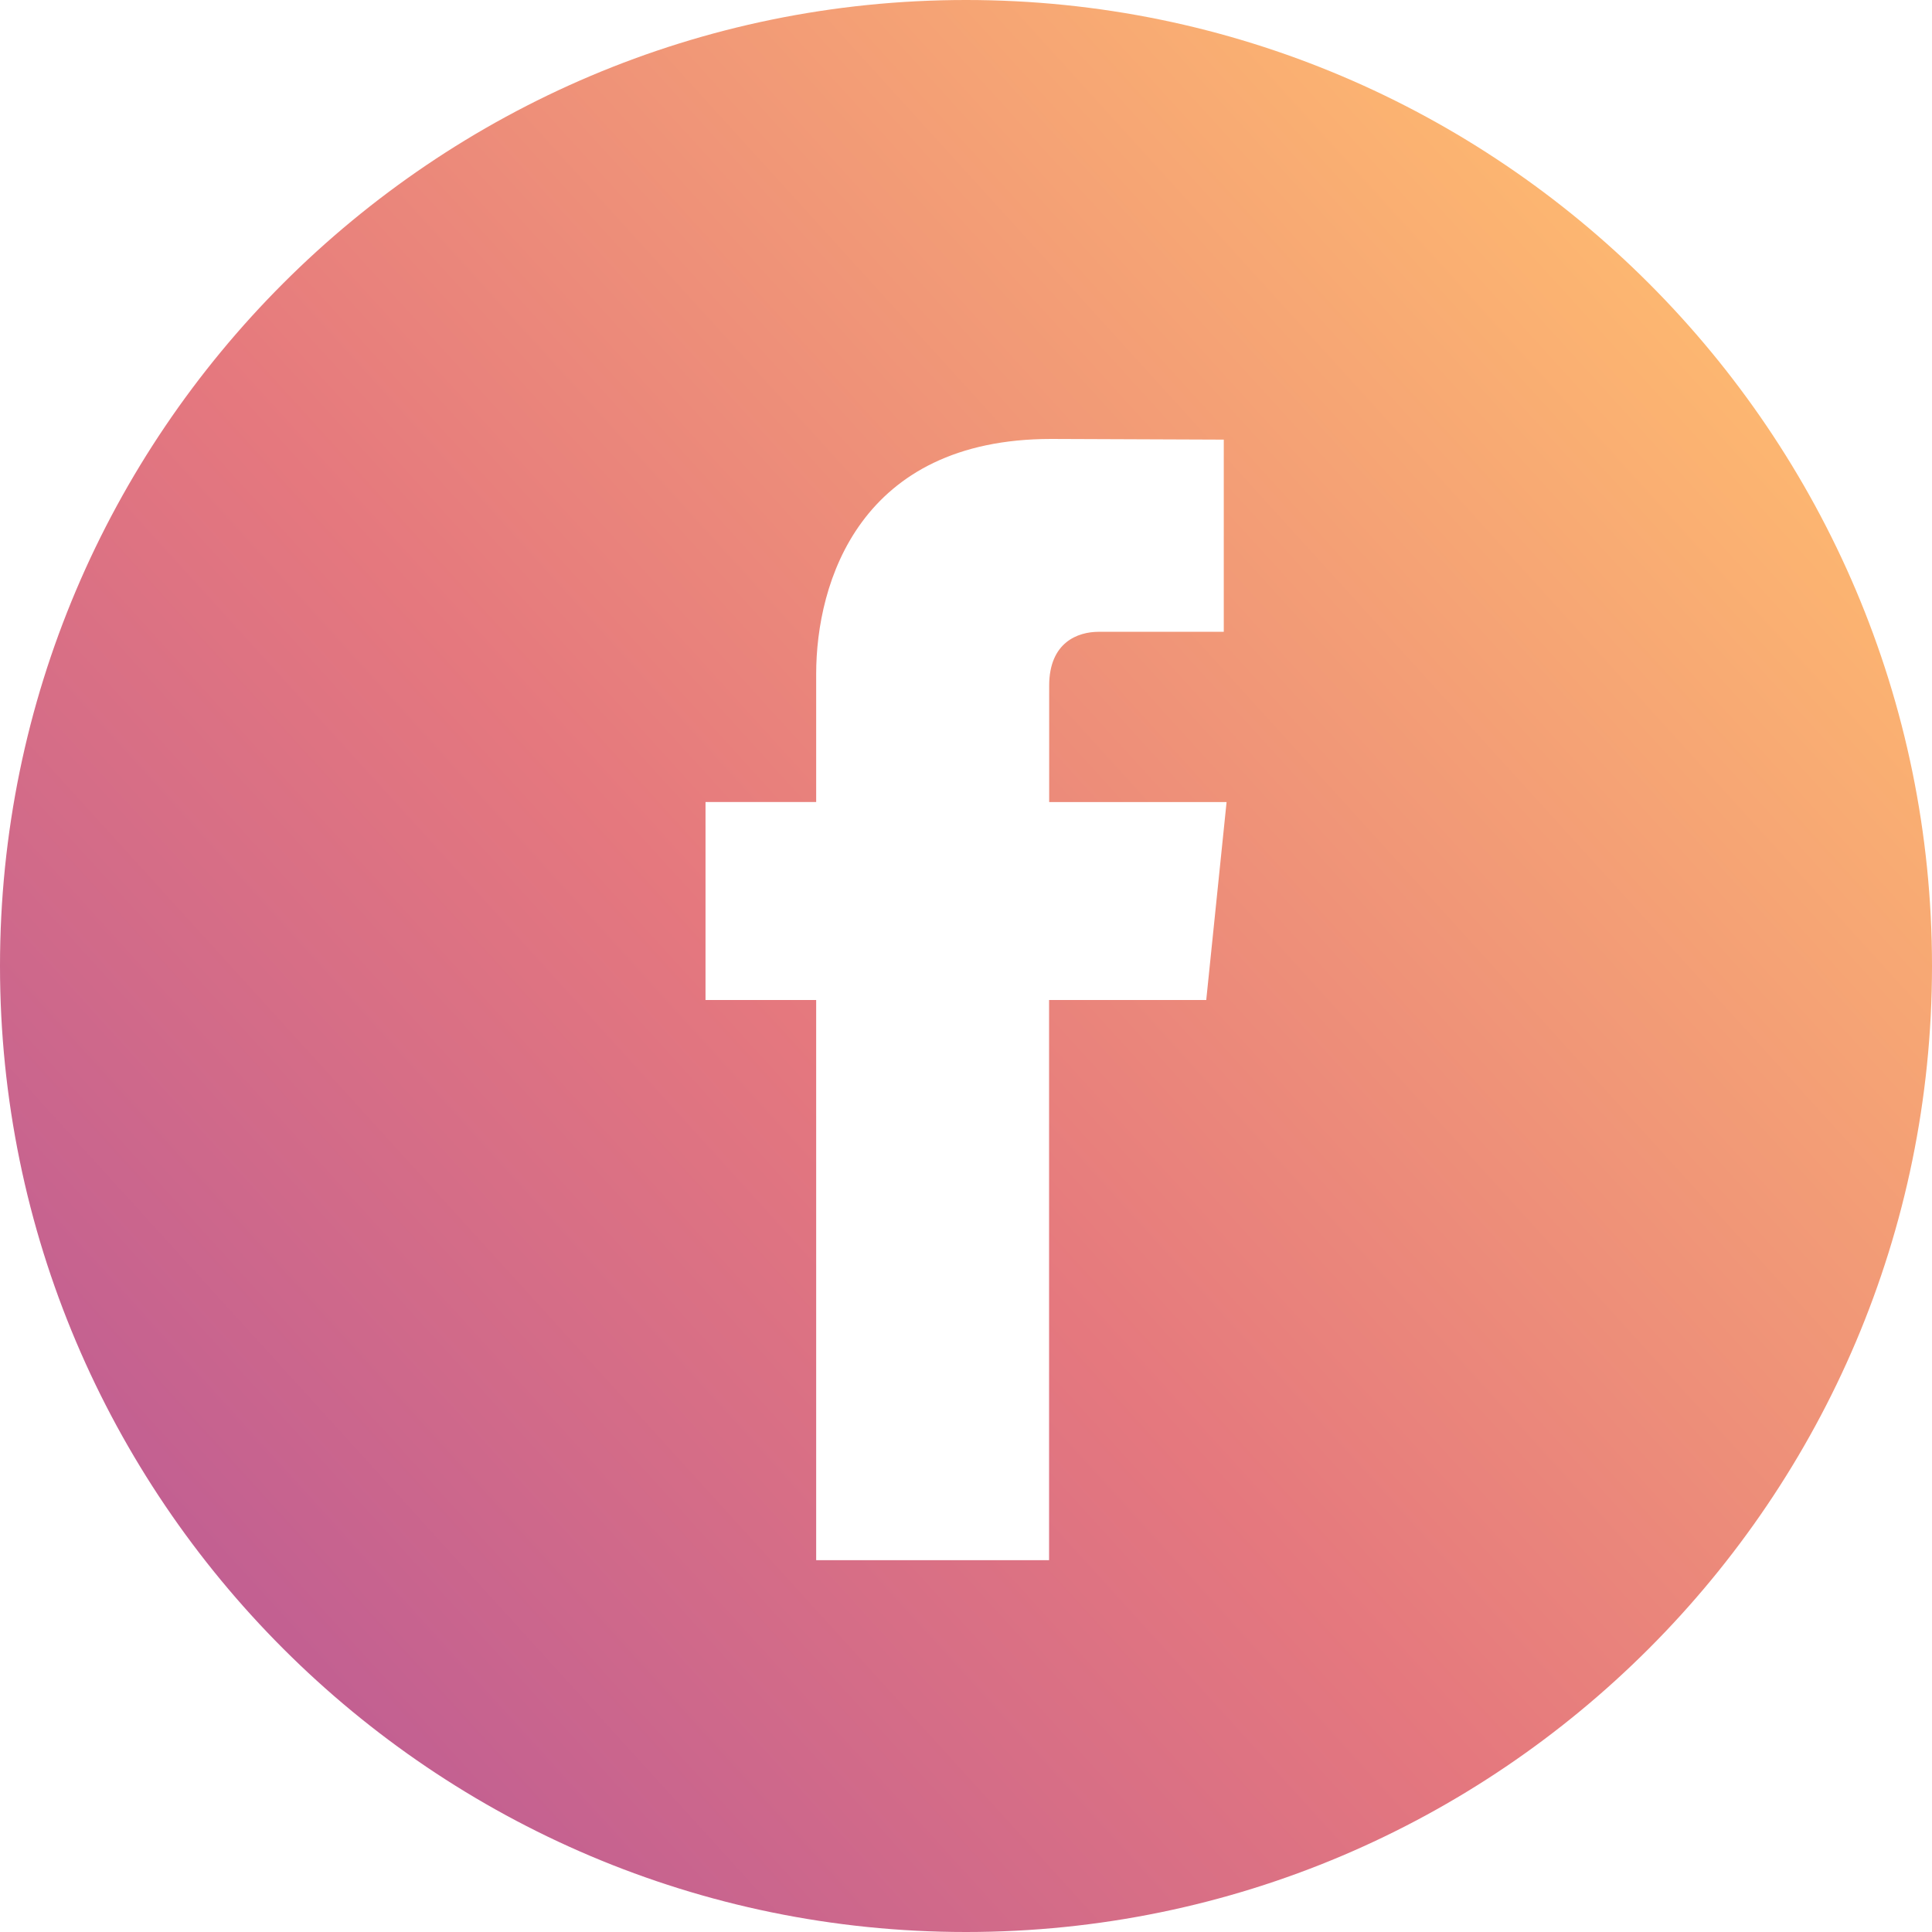 <svg width="40" height="40" viewBox="0 0 40 40" fill="none" xmlns="http://www.w3.org/2000/svg">
<path d="M20 0C8.972 0 0 8.972 0 20C0 31.027 8.972 40 20 40C31.027 40 40 31.027 40 20C40 8.972 31.029 0 20 0ZM24.974 20.704H21.72C21.72 25.903 21.72 32.302 21.72 32.302L16.898 32.302C16.898 32.302 16.898 25.965 16.898 20.704H14.607L14.607 16.605H16.898V13.954C16.898 12.055 17.801 9.088 21.764 9.088L25.337 9.102L25.337 13.081C25.337 13.081 23.166 13.081 22.744 13.081C22.322 13.081 21.722 13.292 21.722 14.197V16.606H25.395L24.974 20.704Z" fill="url(#paint0_linear)"/>
<defs>
<linearGradient id="paint0_linear" x1="47" y1="1.35228e-06" x2="-8" y2="50" gradientUnits="userSpaceOnUse">
<stop offset="0.147" stop-color="#FFBD6F"/>
<stop offset="0.495" stop-color="#E5787E"/>
<stop offset="0.837" stop-color="#B0539C"/>
<stop offset="1" stop-color="#5321E2"/>
</linearGradient>
</defs>
</svg>
